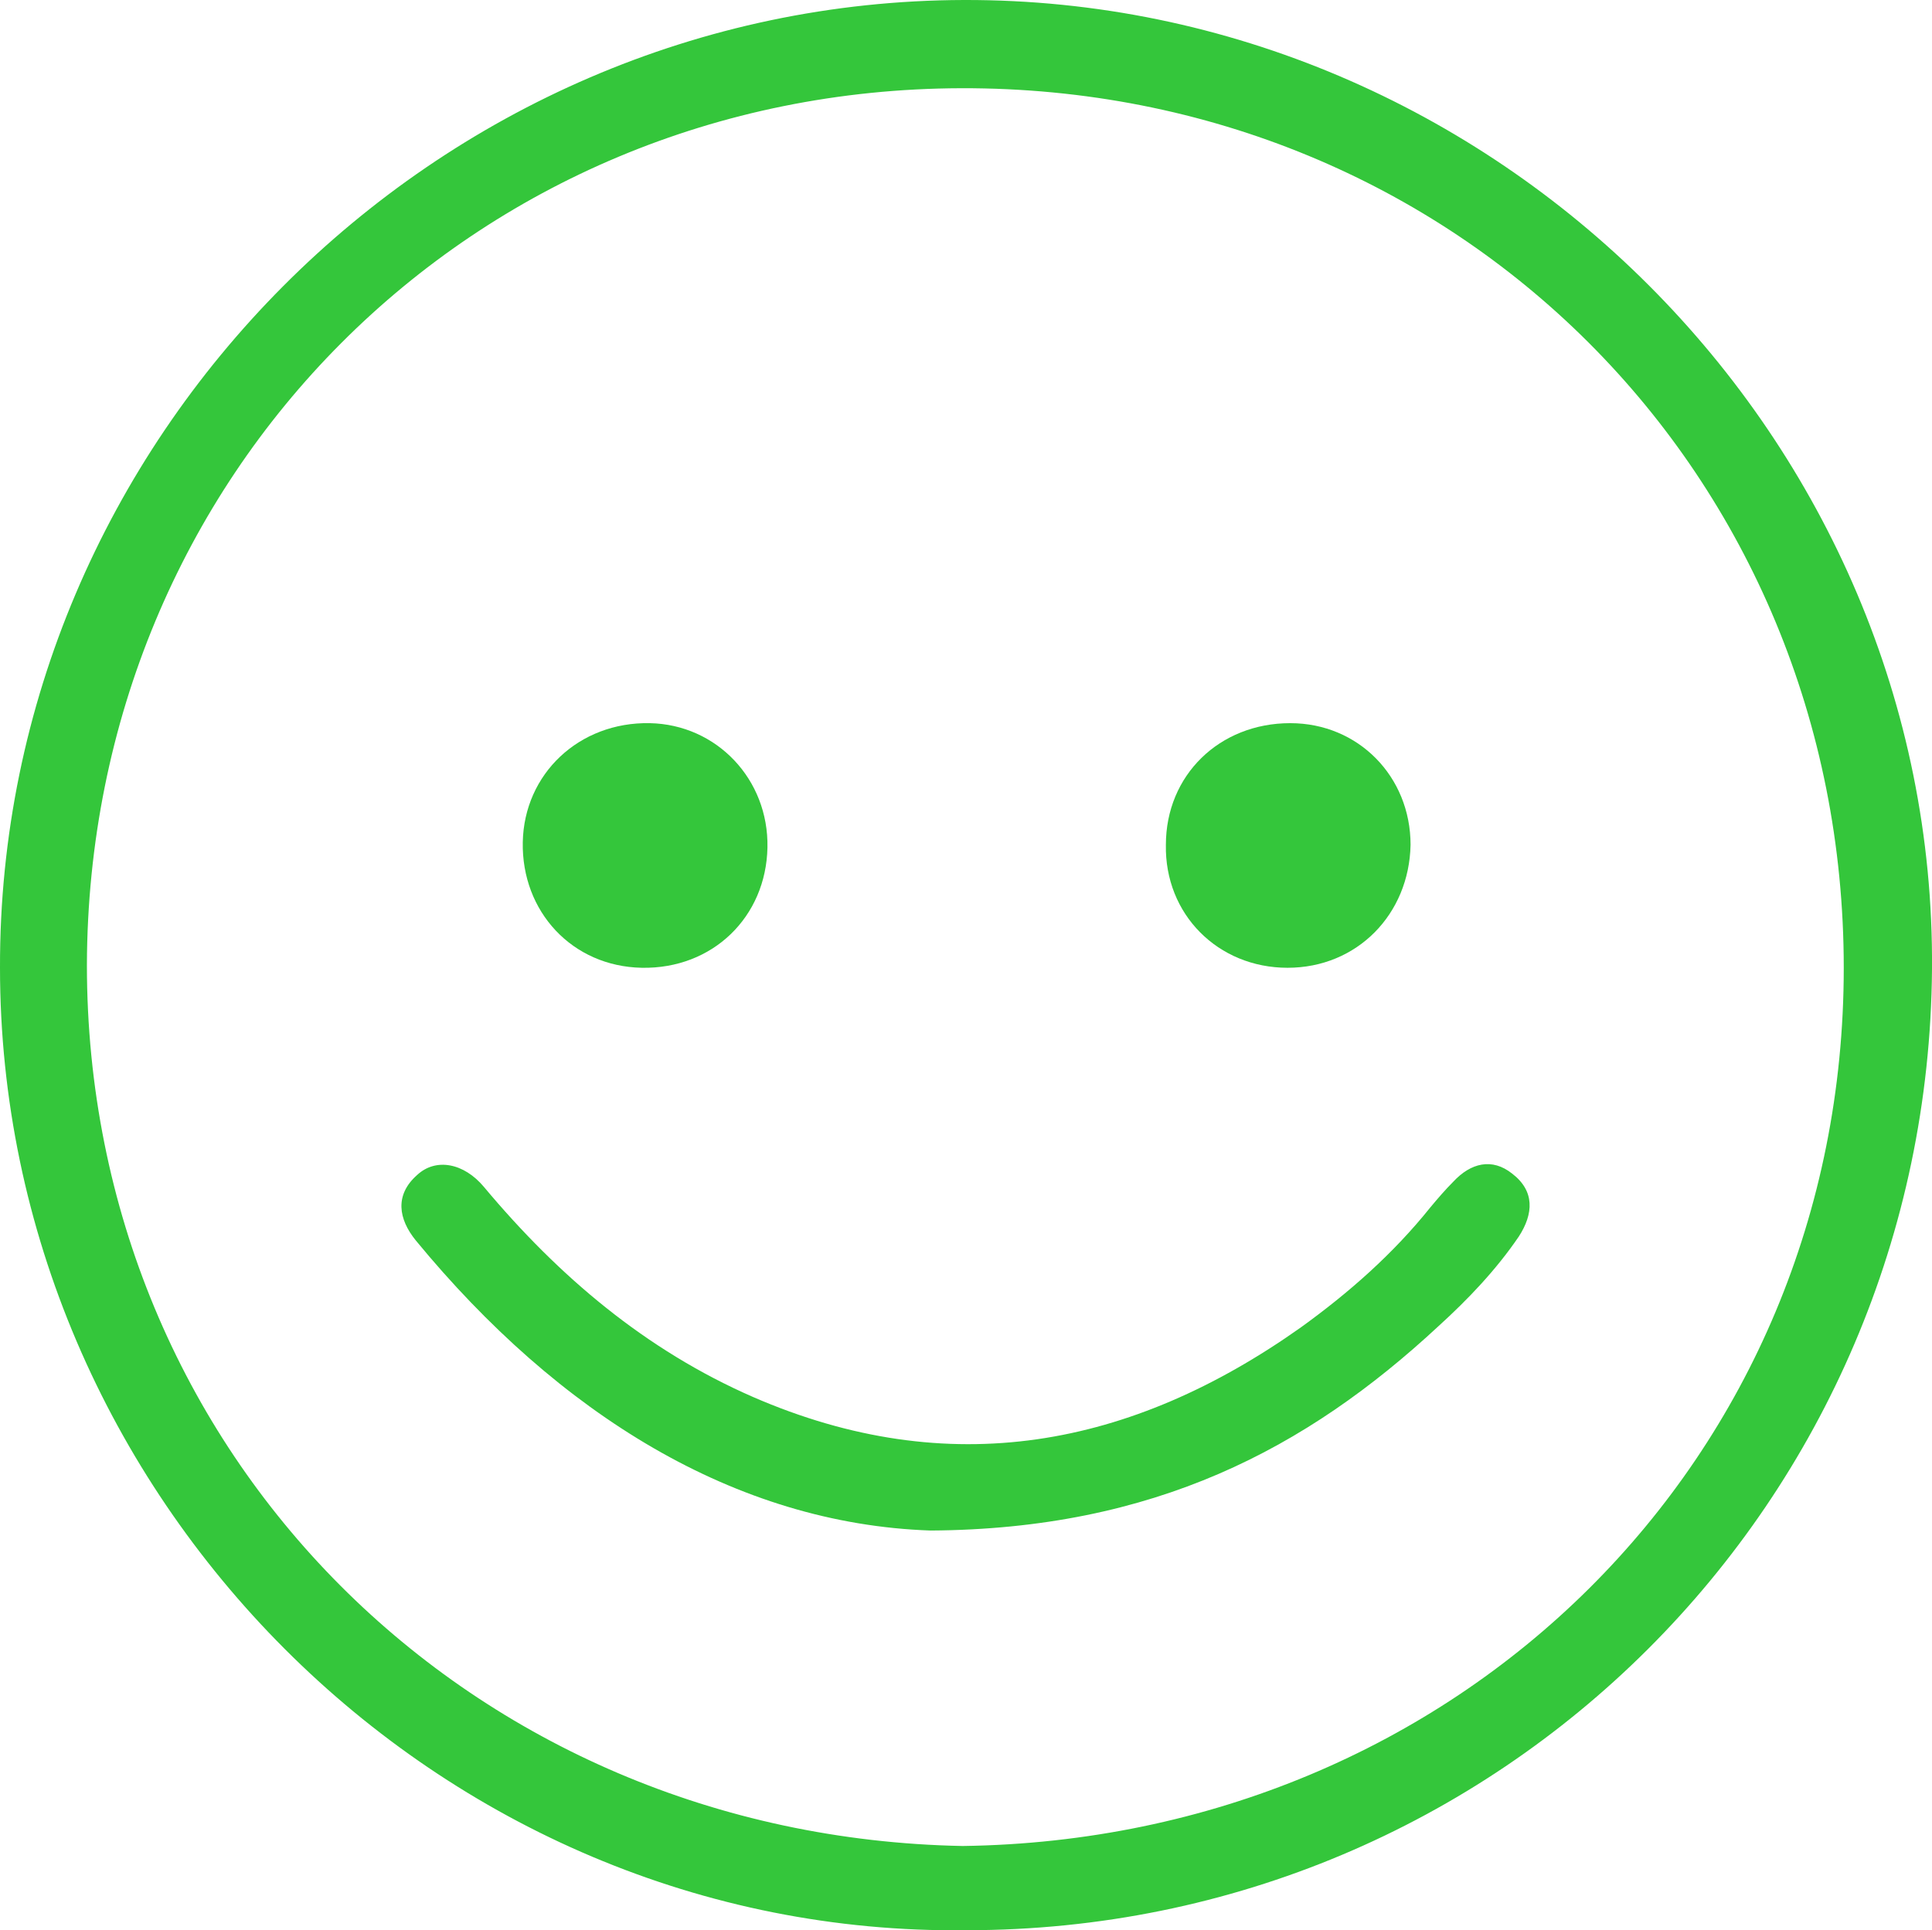<?xml version="1.0" encoding="utf-8"?>
<!-- Generator: Adobe Illustrator 19.2.1, SVG Export Plug-In . SVG Version: 6.00 Build 0)  -->
<svg version="1.1" id="Layer_1" xmlns="http://www.w3.org/2000/svg" xmlns:xlink="http://www.w3.org/1999/xlink" x="0px" y="0px"
	 viewBox="0 0 144.5 144.4" style="enable-background:new 0 0 144.5 144.4;" xml:space="preserve">
<style type="text/css">
	.st0{fill:#34C63B;}
</style>
<g id="IyBYVV.tif">
	<g>
		<path class="st0" d="M72.3,144.4C32.7,144.9,0,111.8,0,72.4C-0.1,32.9,32.5,0.1,72.1,0c39.7-0.1,72.7,32.8,72.4,72.5
			C144.2,112.3,112.2,144.4,72.3,144.4z M72,138.1c37-0.5,65.9-28.9,65.9-65.7c0-36.9-28.9-65.9-66-65.8C35.3,6.7,6.6,35.5,6.5,72.2
			C6.5,108.8,35.2,137.4,72,138.1z"/>
		<path class="st0" d="M69.6,114.5C55,114,41.8,105.8,31.1,92.8c-1.3-1.6-1.6-3.4,0.1-4.9c1.4-1.3,3.5-0.9,5,0.9
			c5.6,6.7,12.1,12.2,20.1,15.7c14.7,6.4,28.3,3.8,41-5.2c3.6-2.6,6.9-5.5,9.7-9c0.5-0.6,1.1-1.3,1.7-1.9c1.3-1.4,2.9-1.8,4.4-0.6
			c1.7,1.3,1.6,3,0.5,4.7c-1.7,2.5-3.8,4.7-6,6.7C97.7,108.4,86.3,114.4,69.6,114.5z"/>
		<path class="st0" d="M48,72.4c-5.2-0.1-9-4.2-8.9-9.4c0.1-5.1,4.2-9,9.5-8.9c5,0.1,8.9,4.2,8.8,9.3C57.3,68.6,53.3,72.5,48,72.4z"
			/>
		<path class="st0" d="M96.3,72.4c-5.2,0-9.2-4-9.1-9.2c0-5.2,4-9.1,9.3-9.1c5.1,0,9,4,9,9.1C105.4,68.4,101.5,72.4,96.3,72.4z"/>
	</g>
</g>
</svg>
